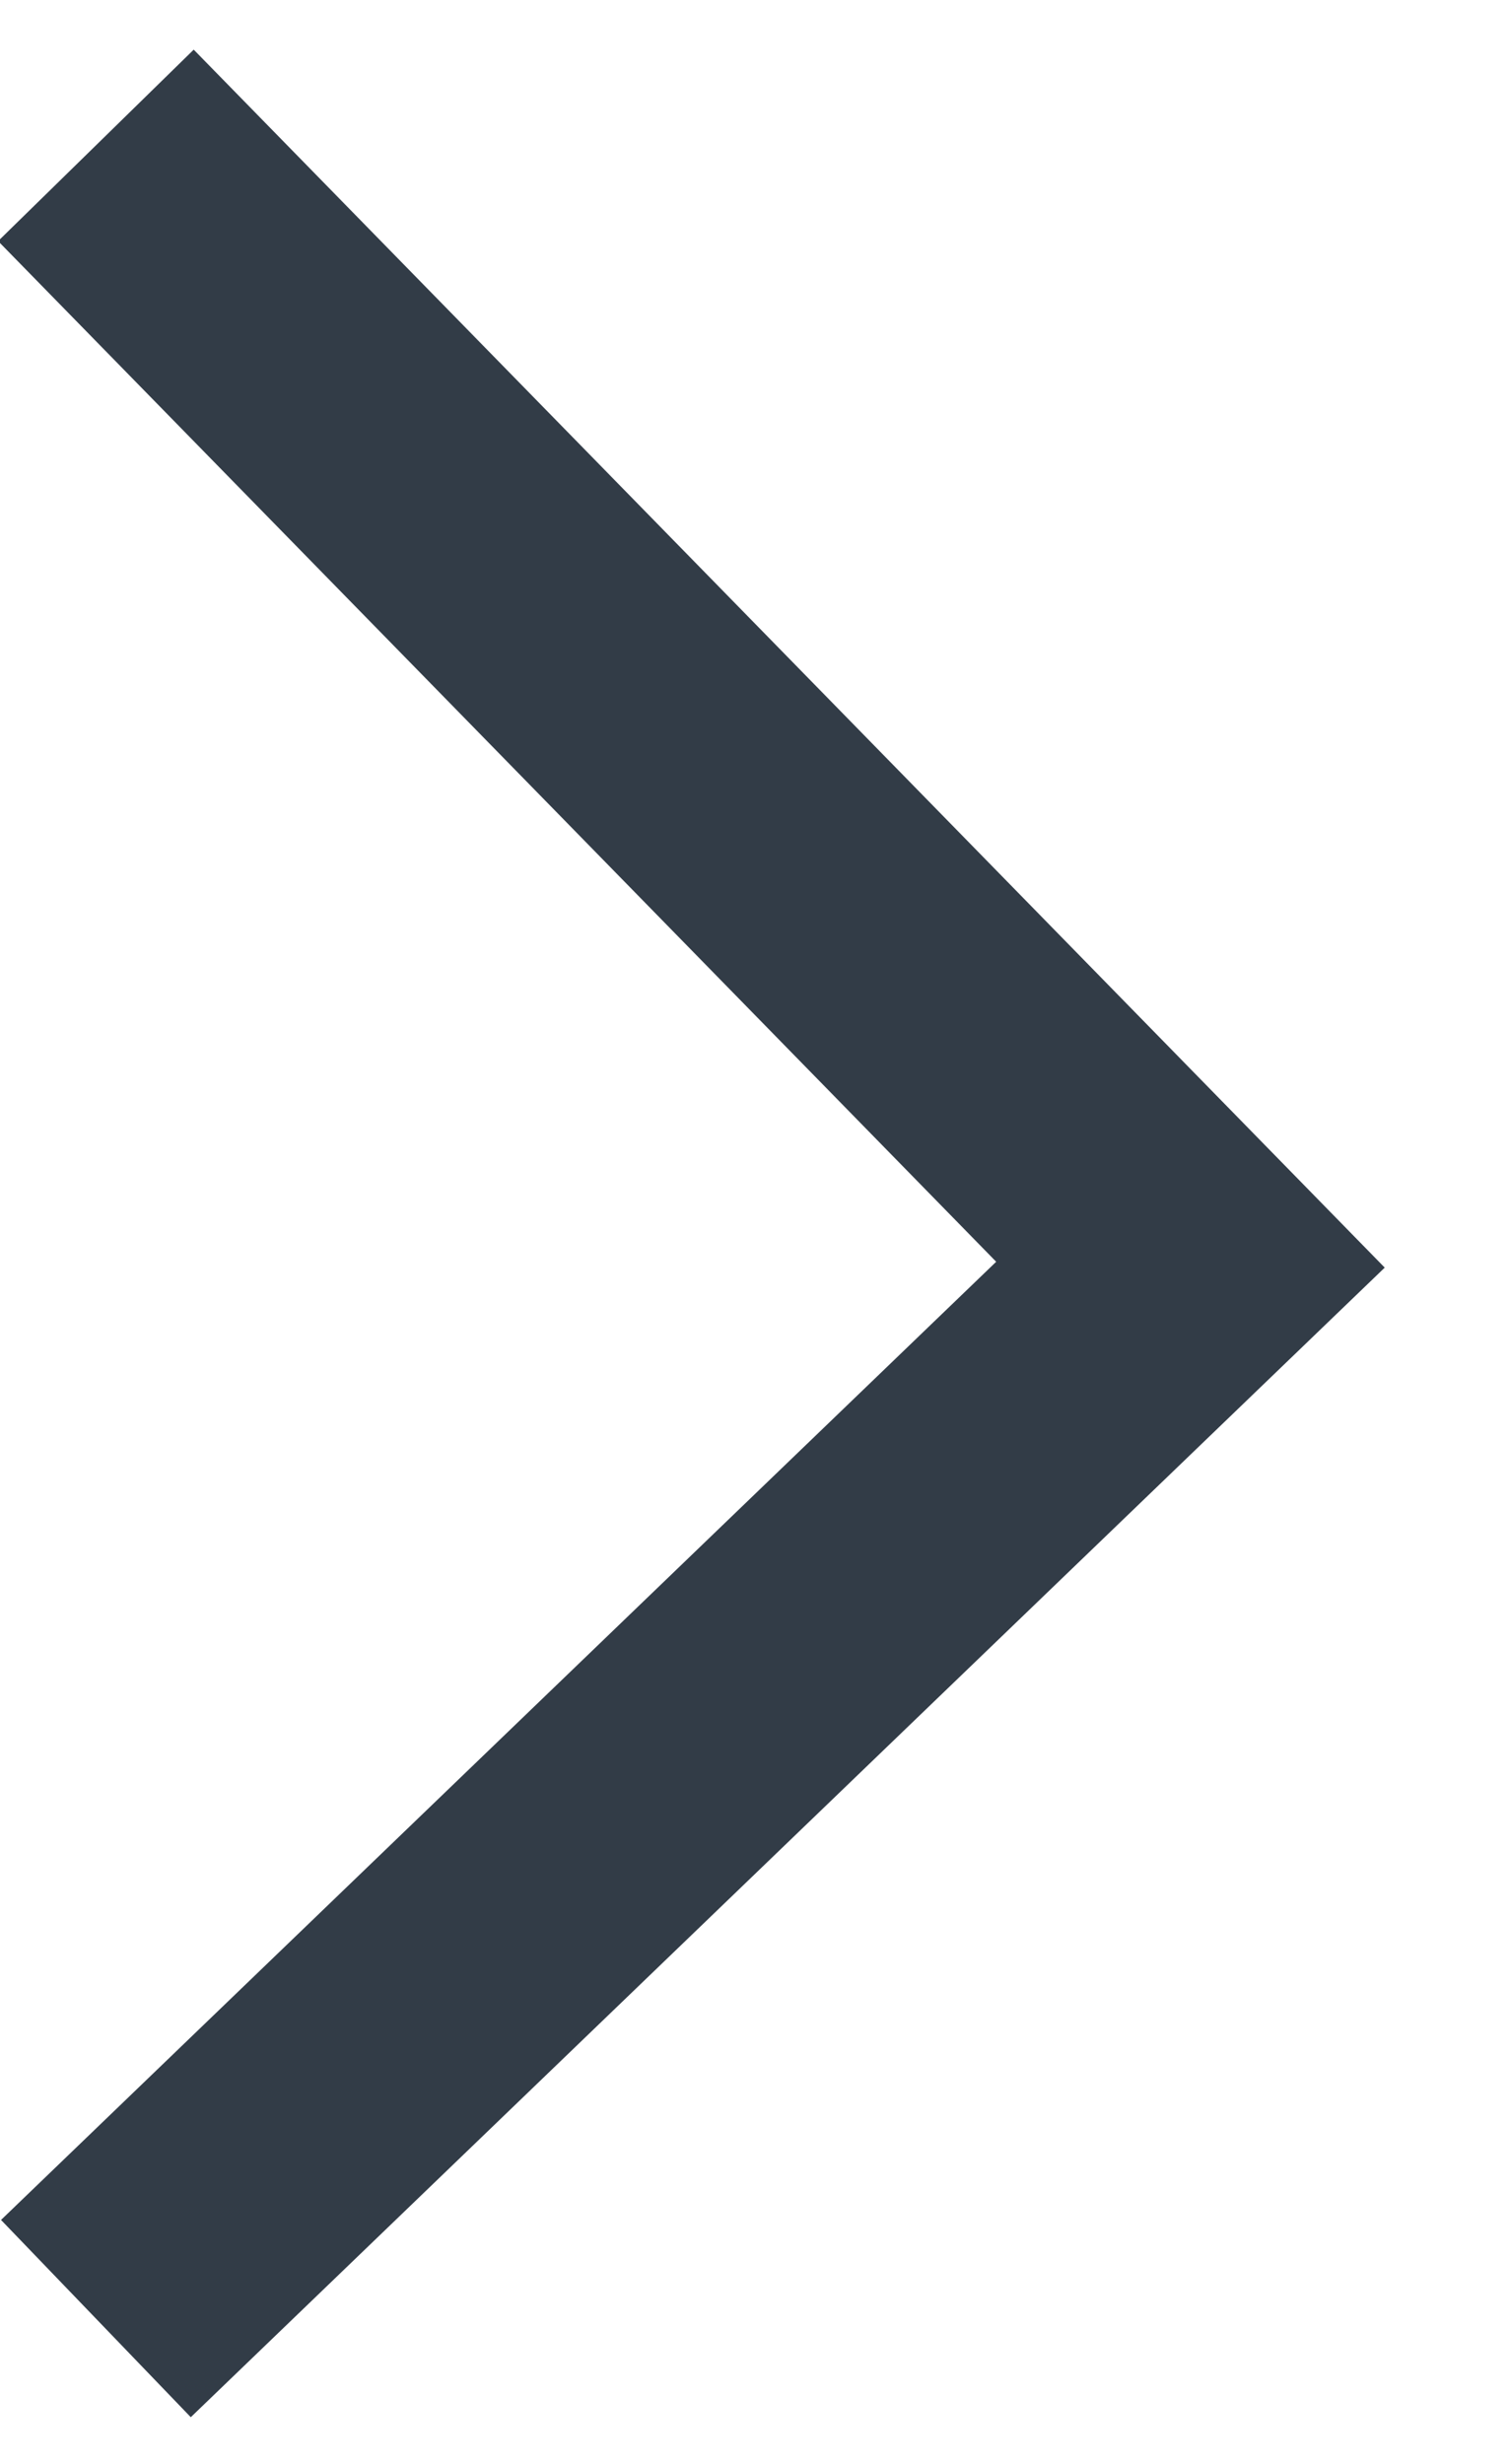<svg width="11" height="18" viewBox="0 0 11 18" xmlns="http://www.w3.org/2000/svg"><title>arrow-right</title><path d="M.701 16.938l8-7.699-8-8.177" stroke-width="2" stroke="#323C47" fill="none"/></svg>